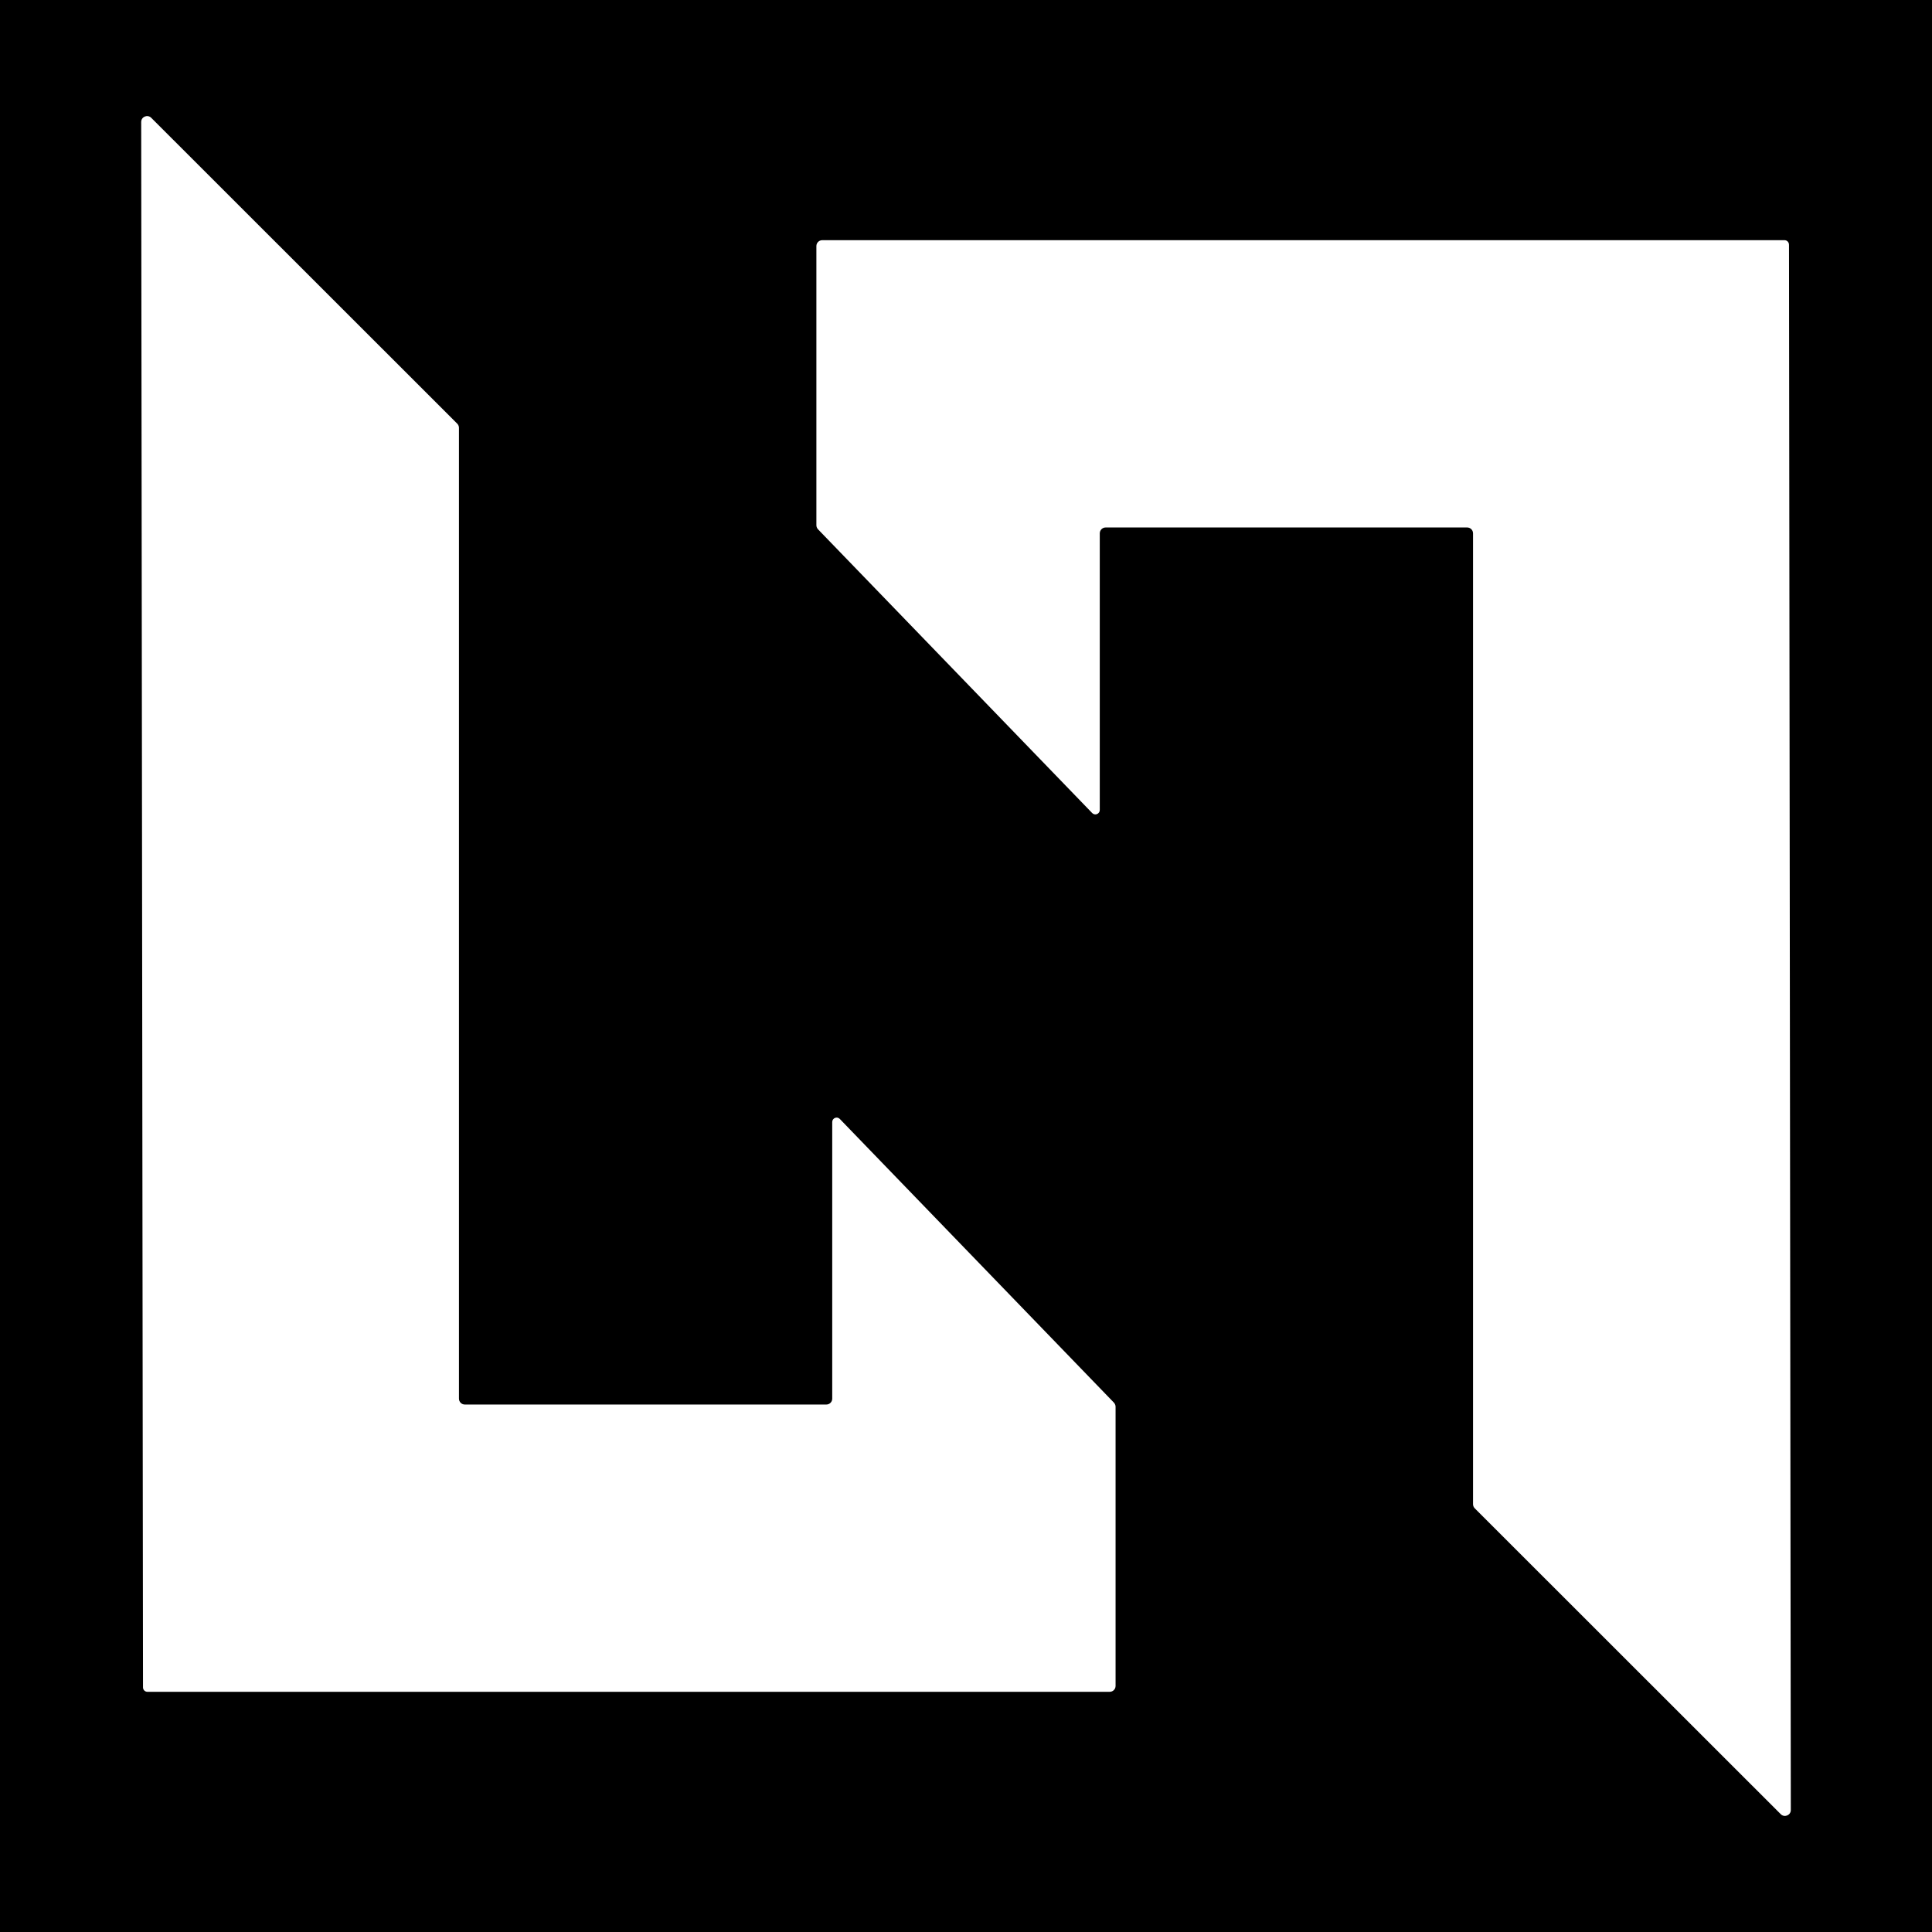 <?xml version="1.0" encoding="UTF-8"?>
<svg id="_Слой_1" data-name="Слой_1" xmlns="http://www.w3.org/2000/svg" viewBox="0 0 500 500">
  <defs>
    <style>
      .cls-1 {
        fill: #fff;
      }
    </style>
  </defs>
  <rect width="500" height="500"/>
  <g>
    <path class="cls-1" d="M288.29,363.01l-70.96-73.44c-.72-.72-1.95-.21-1.95.81v71.59c0,.84-.68,1.52-1.52,1.52h-93.56c-.84,0-1.52-.68-1.52-1.52V110.72c0-.4-.16-.79-.45-1.08L39.14,30.49c-.96-.96-2.6-.28-2.6,1.08l.47,405.13c0,.63.51,1.14,1.14,1.14h249.04c.84,0,1.52-.68,1.52-1.52v-72.25c0-.39-.16-.77-.43-1.06Z"/>
    <path class="cls-1" d="M462.98,63.3c0-.63-.51-1.14-1.14-1.14h-249.04c-.84,0-1.52.68-1.52,1.52v72.25c0,.39.16.77.43,1.06l70.96,73.44c.72.72,1.95.21,1.95-.81v-71.59c0-.84.68-1.52,1.52-1.52h93.56c.84,0,1.52.68,1.52,1.52v251.25c0,.4.16.79.45,1.08l79.19,79.15c.96.96,2.6.28,2.6-1.08l-.47-405.13Z"/>
  </g>
</svg>